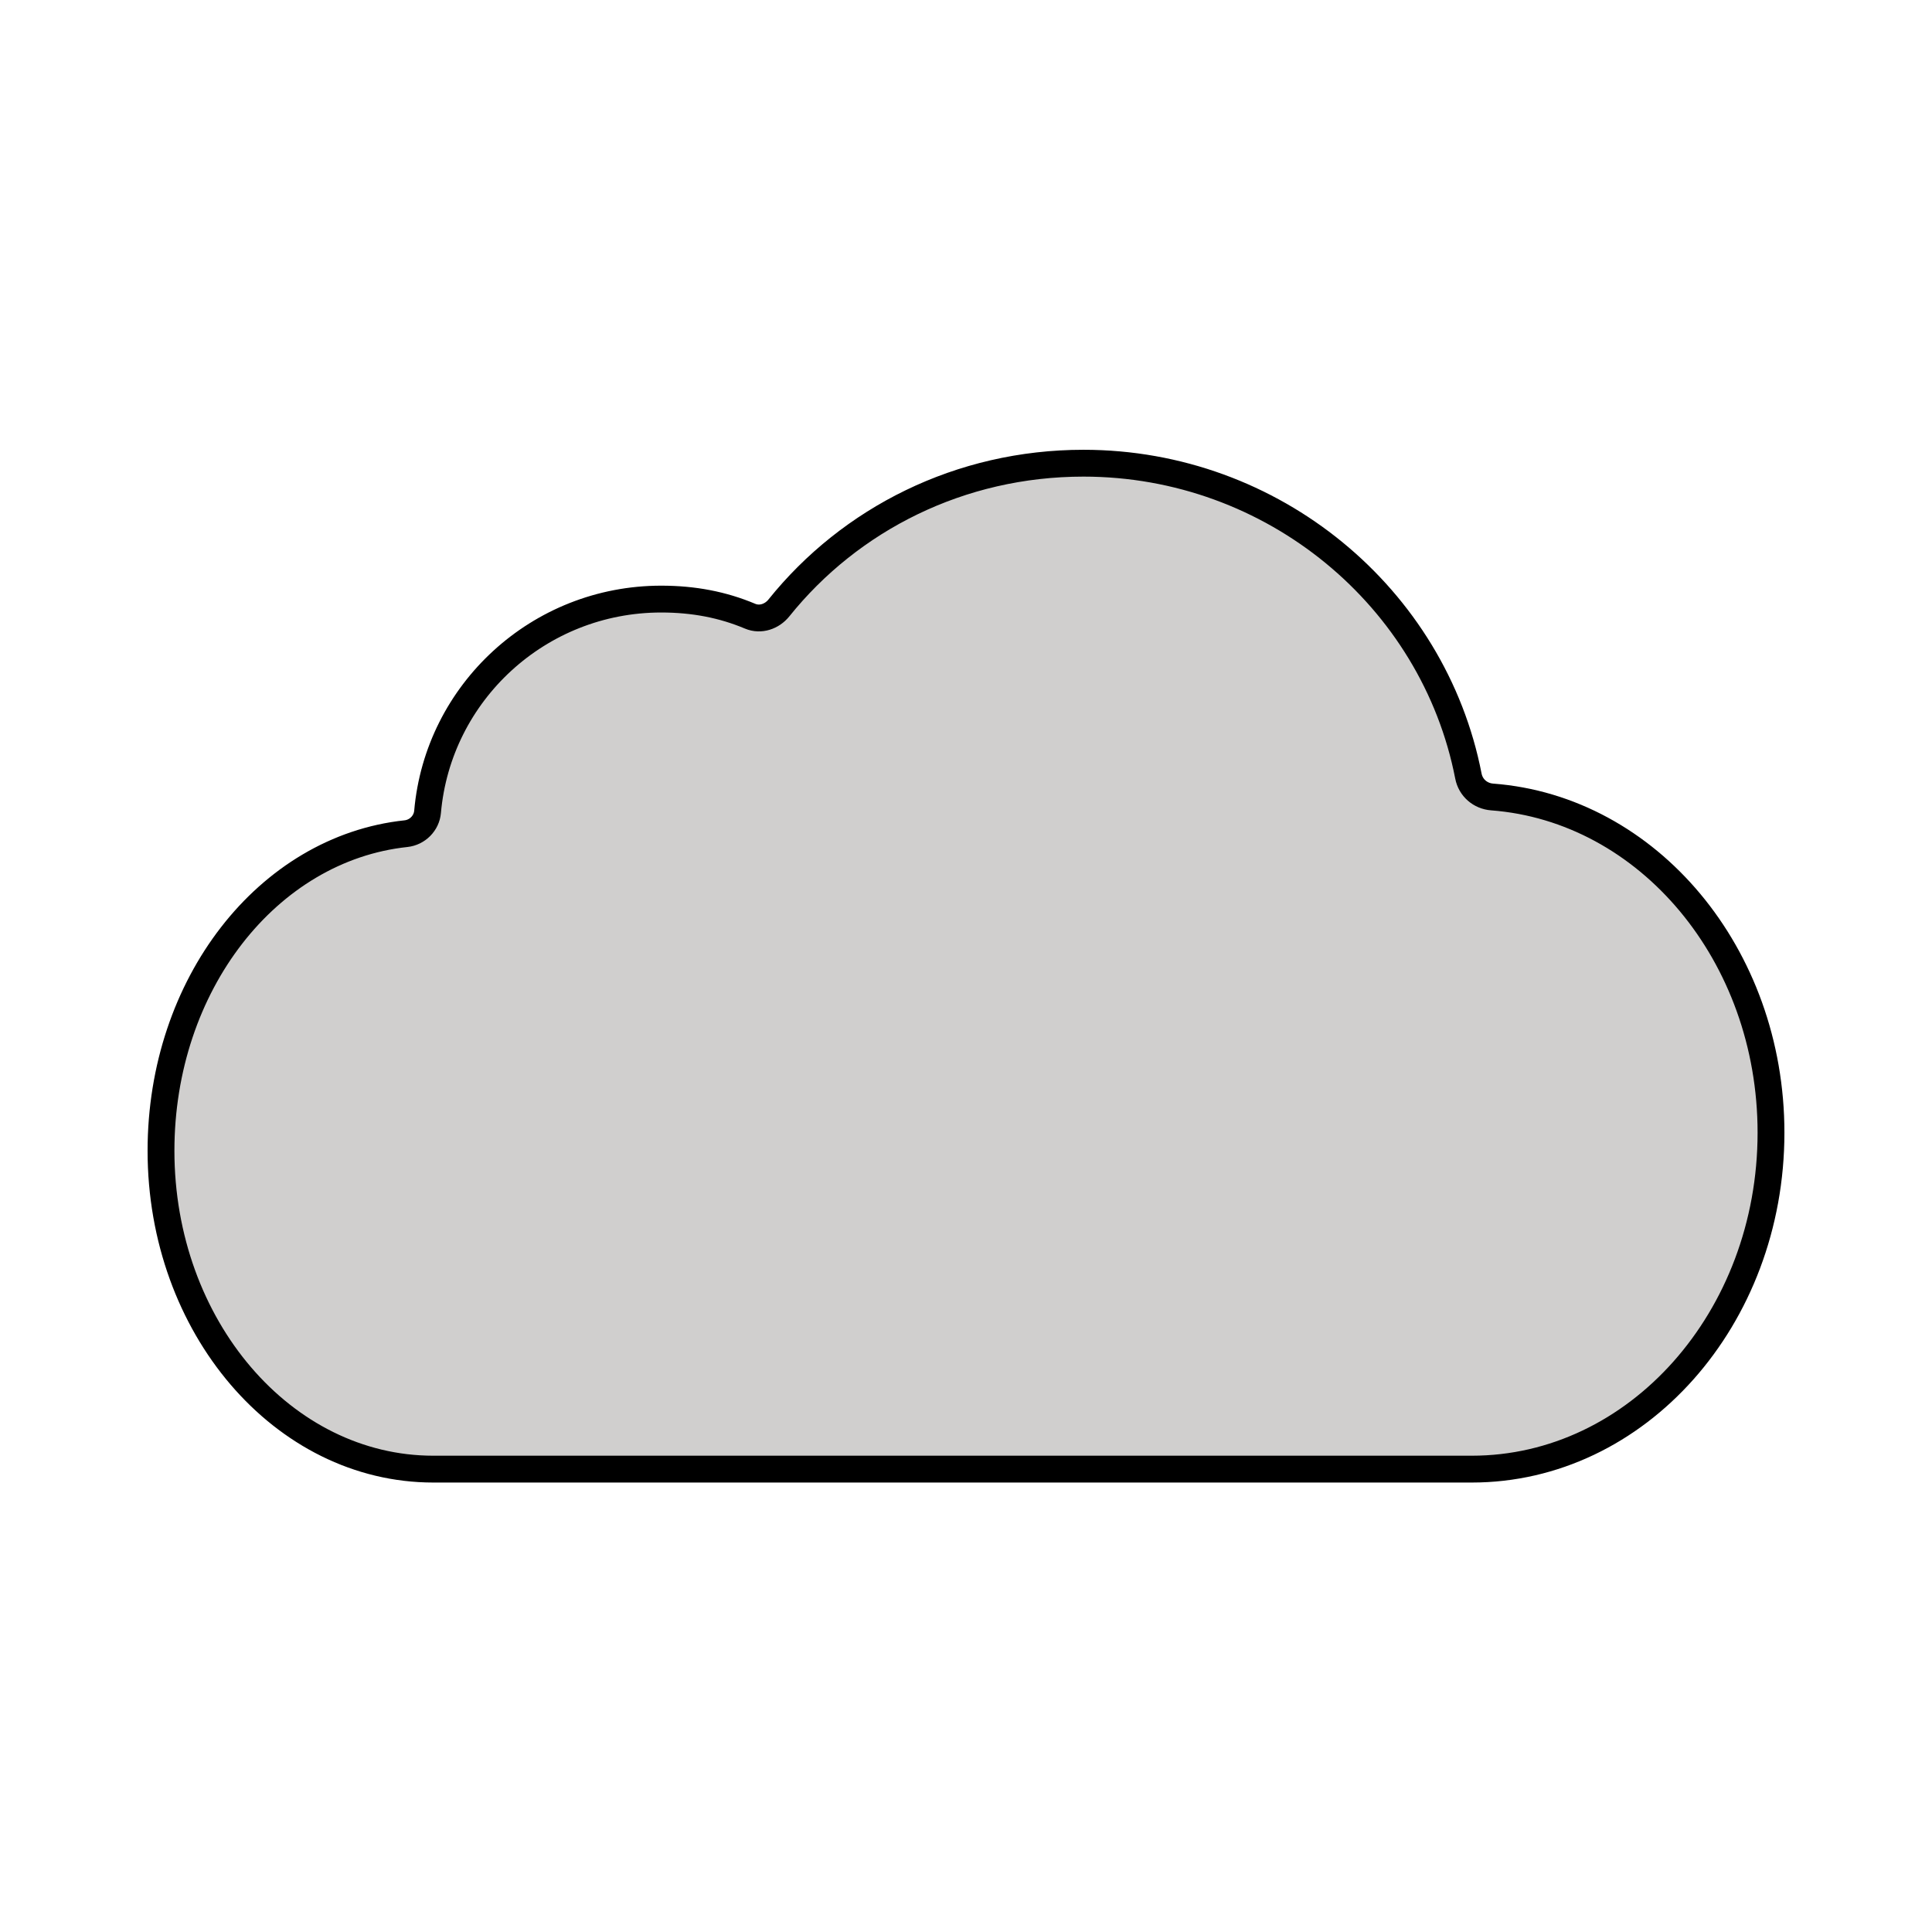 <svg id="emoji" viewBox="0 0 72 72" xmlns="http://www.w3.org/2000/svg" width="64" height="64">
  <g id="color">
    <path fill="#D0CFCE" stroke="none" d="M15.934,30.255c-0.037,0.424-0.381,0.767-0.806,0.813C9.969,31.621,6,36.701,6,42.885 c0,6.553,4.545,11.865,10.15,11.865h38.698C61.007,54.75,66,49.136,66,42.211c0-6.637-4.585-12.069-10.388-12.51 c-0.444-0.034-0.804-0.344-0.889-0.779c-1.296-6.657-7.276-11.659-14.346-11.659c-4.595,0-8.688,2.08-11.346,5.389 c-0.26,0.323-0.696,0.471-1.079,0.311c-1.023-0.429-2.103-0.636-3.312-0.636 C20.073,22.327,16.324,25.812,15.934,30.255z"/>
  </g>
  <g id="hair"/>
  <g id="skin"/>
  <g id="skin-shadow"/>
  <g id="line">
    <path fill="none" stroke="#000000" strokeLinecap="round" strokeLinejoin="round" strokeMiterlimit="10" strokeWidth="2" d="M15.934,30.255c-0.037,0.424-0.379,0.767-0.803,0.813C9.97,31.619,6,36.7,6,42.885 c0,6.553,4.545,11.865,10.15,11.865h38.698C61.007,54.75,66,49.136,66,42.211c0-6.638-4.587-12.071-10.392-12.51 c-0.442-0.034-0.801-0.344-0.885-0.78c-1.296-6.656-7.276-11.659-14.346-11.659 c-4.596,0-8.691,2.082-11.349,5.393c-0.258,0.322-0.69,0.47-1.071,0.31c-1.024-0.431-2.107-0.639-3.317-0.639 C20.073,22.327,16.324,25.812,15.934,30.255z"/>
  </g>
</svg>
